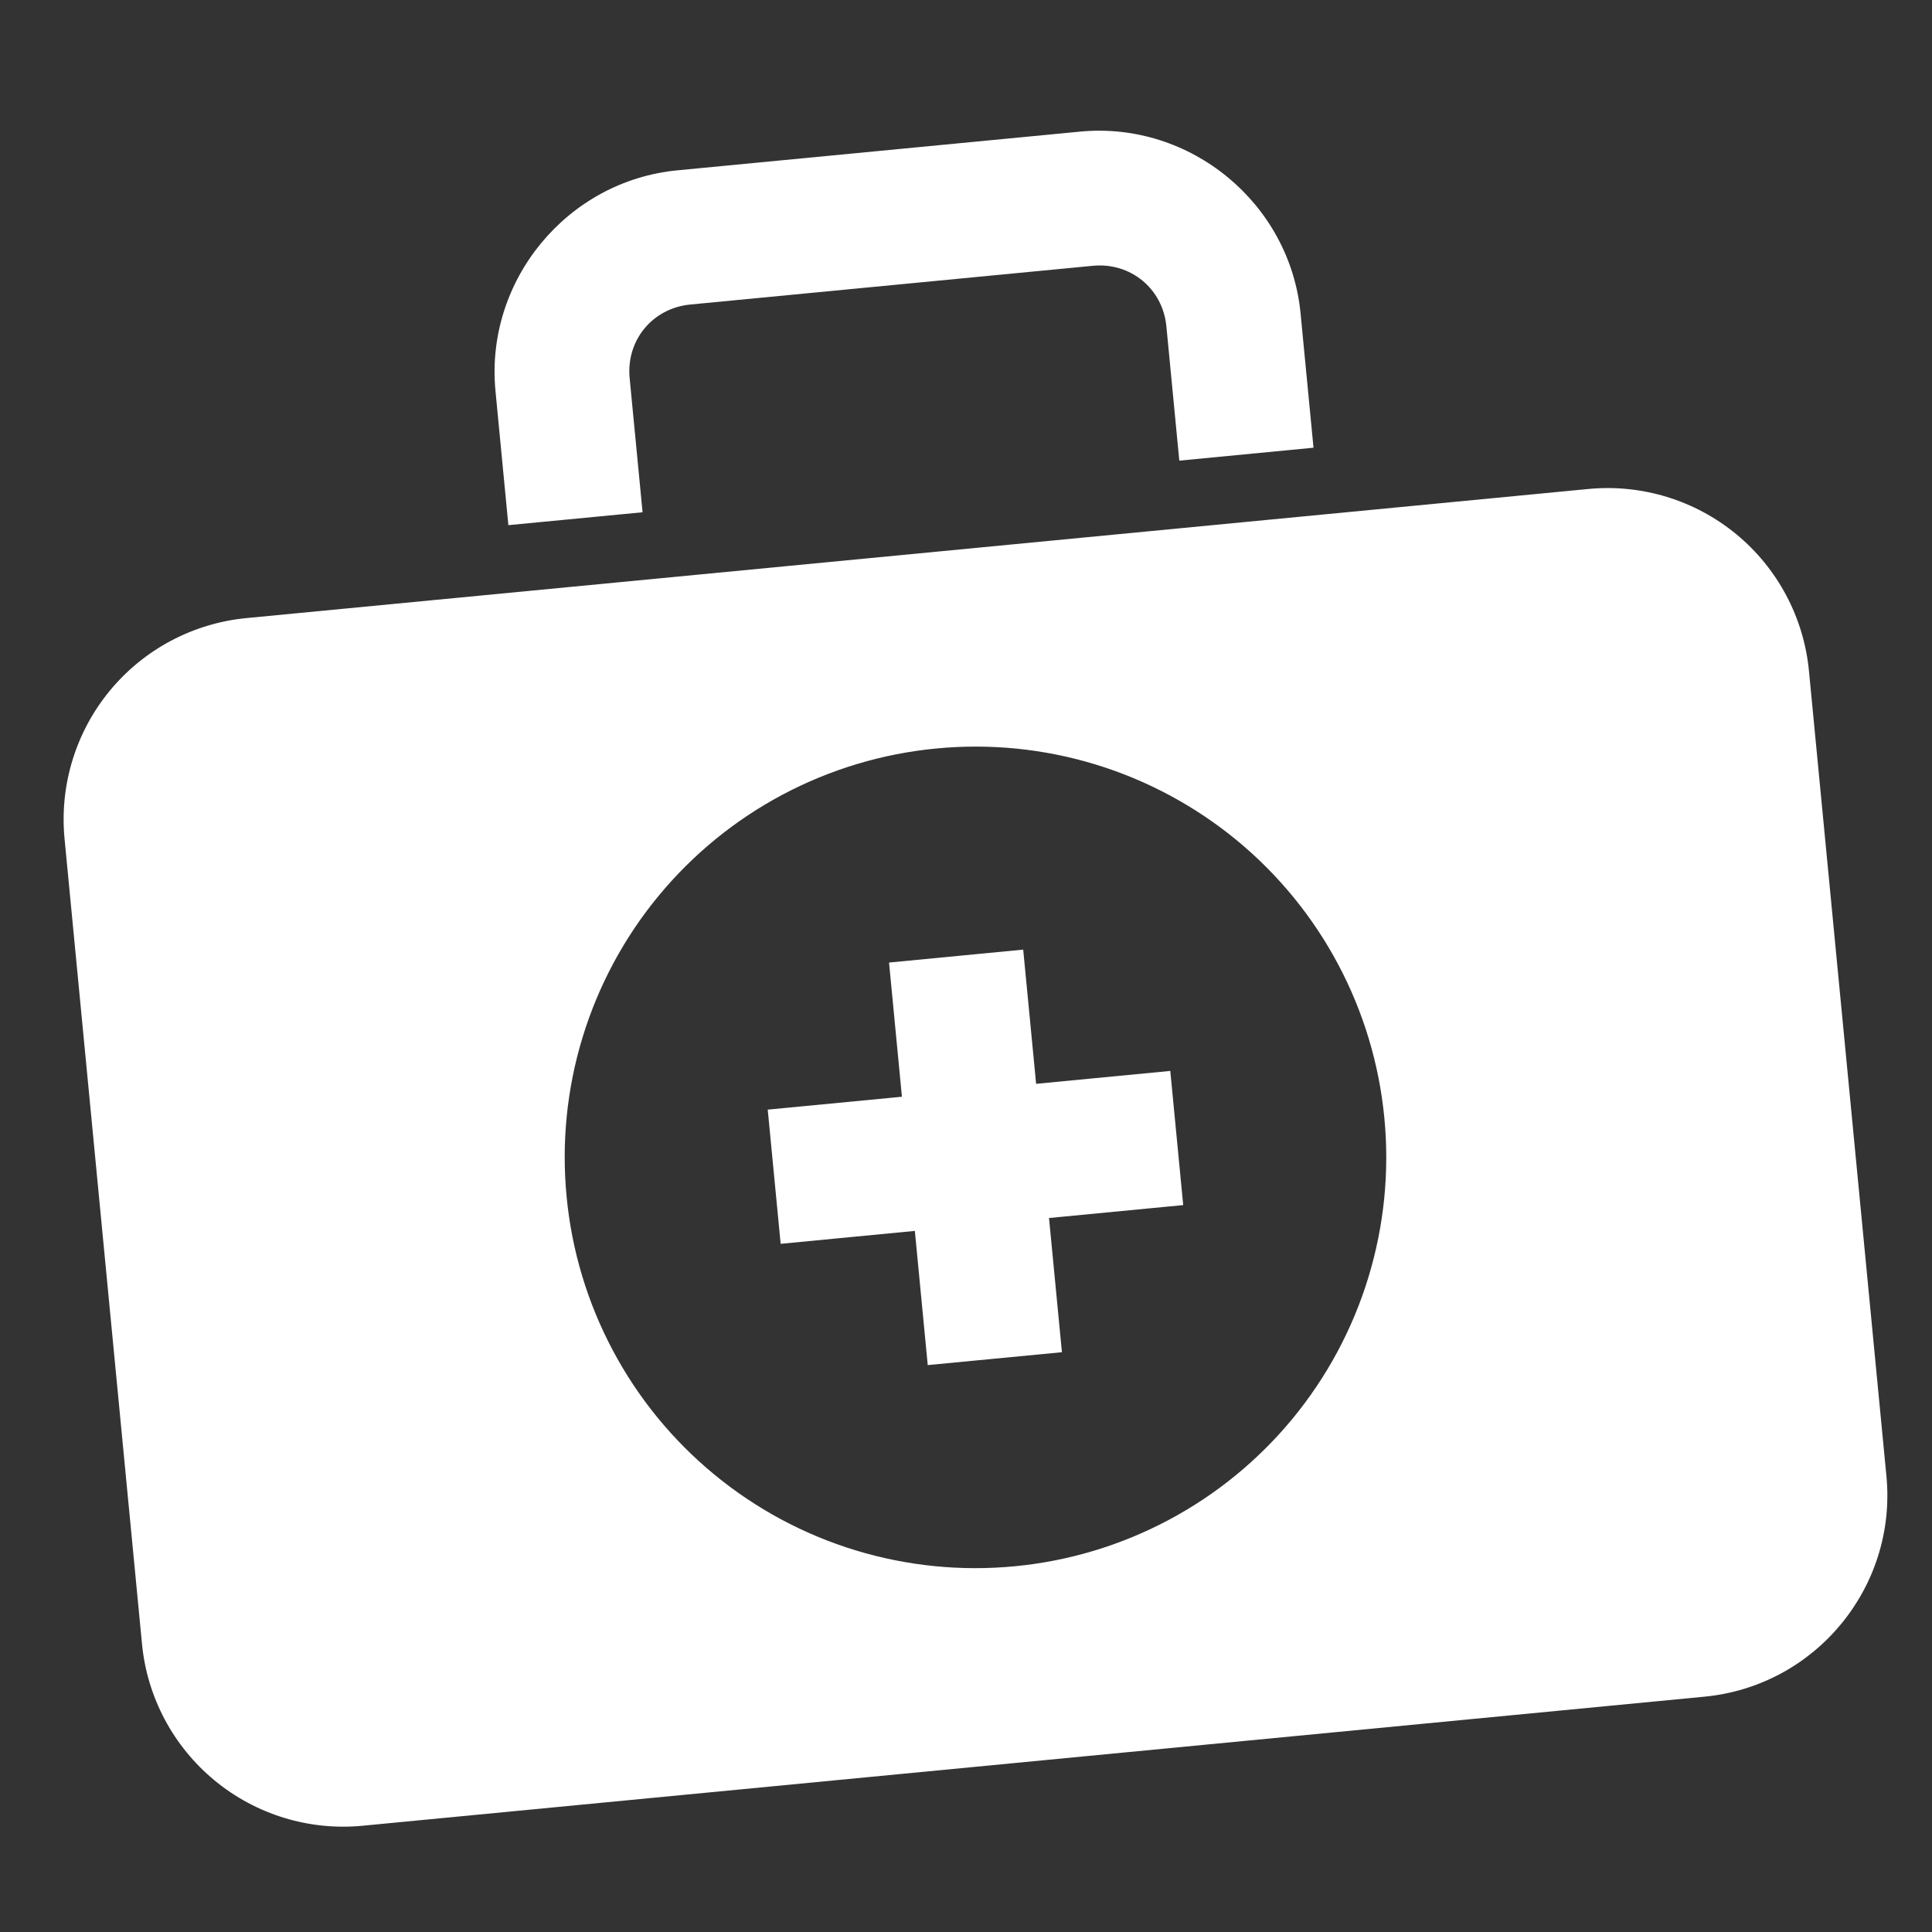 <svg width="61" height="61" viewBox="0 0 61 61" fill="none" xmlns="http://www.w3.org/2000/svg">
<rect x="0" y="0" width="61" height="61" fill="#333333" stroke="none"/>
<g clip-path="url(#clip0_83_452)">
<path d="M21.387 5.378C17.903 5.713 15.309 8.86 15.644 12.345L16.051 16.581L20.288 16.174L19.88 11.937C19.766 10.745 20.602 9.73 21.795 9.615L34.505 8.392C35.698 8.278 36.713 9.114 36.827 10.307L37.235 14.544L41.472 14.136L41.064 9.899C40.729 6.415 37.582 3.82 34.098 4.156L21.387 5.378ZM7.782 19.515C6.096 19.677 4.544 20.502 3.467 21.808C2.39 23.115 1.876 24.796 2.038 26.481L4.483 51.902C4.645 53.587 5.47 55.139 6.777 56.216C8.083 57.294 9.764 57.808 11.45 57.645L53.817 53.57C57.325 53.232 59.898 50.111 59.561 46.603L57.115 21.183C56.953 19.498 56.128 17.945 54.822 16.868C53.515 15.791 51.834 15.277 50.149 15.439L7.782 19.515ZM29.557 23.633C31.253 23.469 32.964 23.64 34.593 24.138C36.222 24.636 37.737 25.45 39.052 26.533C40.366 27.617 41.454 28.949 42.253 30.453C43.052 31.958 43.547 33.605 43.709 35.3C43.873 36.996 43.701 38.707 43.203 40.336C42.706 41.965 41.892 43.48 40.808 44.795C39.725 46.109 38.393 47.197 36.888 47.996C35.384 48.795 33.737 49.29 32.041 49.452C30.346 49.616 28.634 49.444 27.005 48.947C25.376 48.449 23.861 47.635 22.547 46.551C21.233 45.468 20.145 44.136 19.346 42.631C18.547 41.127 18.052 39.48 17.89 37.784C17.726 36.089 17.897 34.377 18.395 32.748C18.893 31.119 19.706 29.604 20.79 28.29C21.874 26.976 23.206 25.888 24.71 25.089C26.215 24.29 27.862 23.795 29.557 23.633ZM28.07 30.391L28.477 34.628L24.24 35.035L24.648 39.272L28.885 38.864L29.292 43.101L33.529 42.694L33.121 38.457L37.358 38.049L36.95 33.813L32.714 34.22L32.306 29.983L28.07 30.391Z" fill="white"/>
</g>
<defs>
<clipPath id="clip0_83_452">
<rect width="55.332" height="55.332" fill="white" transform="translate(0 5.298) rotate(-5.495)"/>
</clipPath>
</defs>
</svg>
